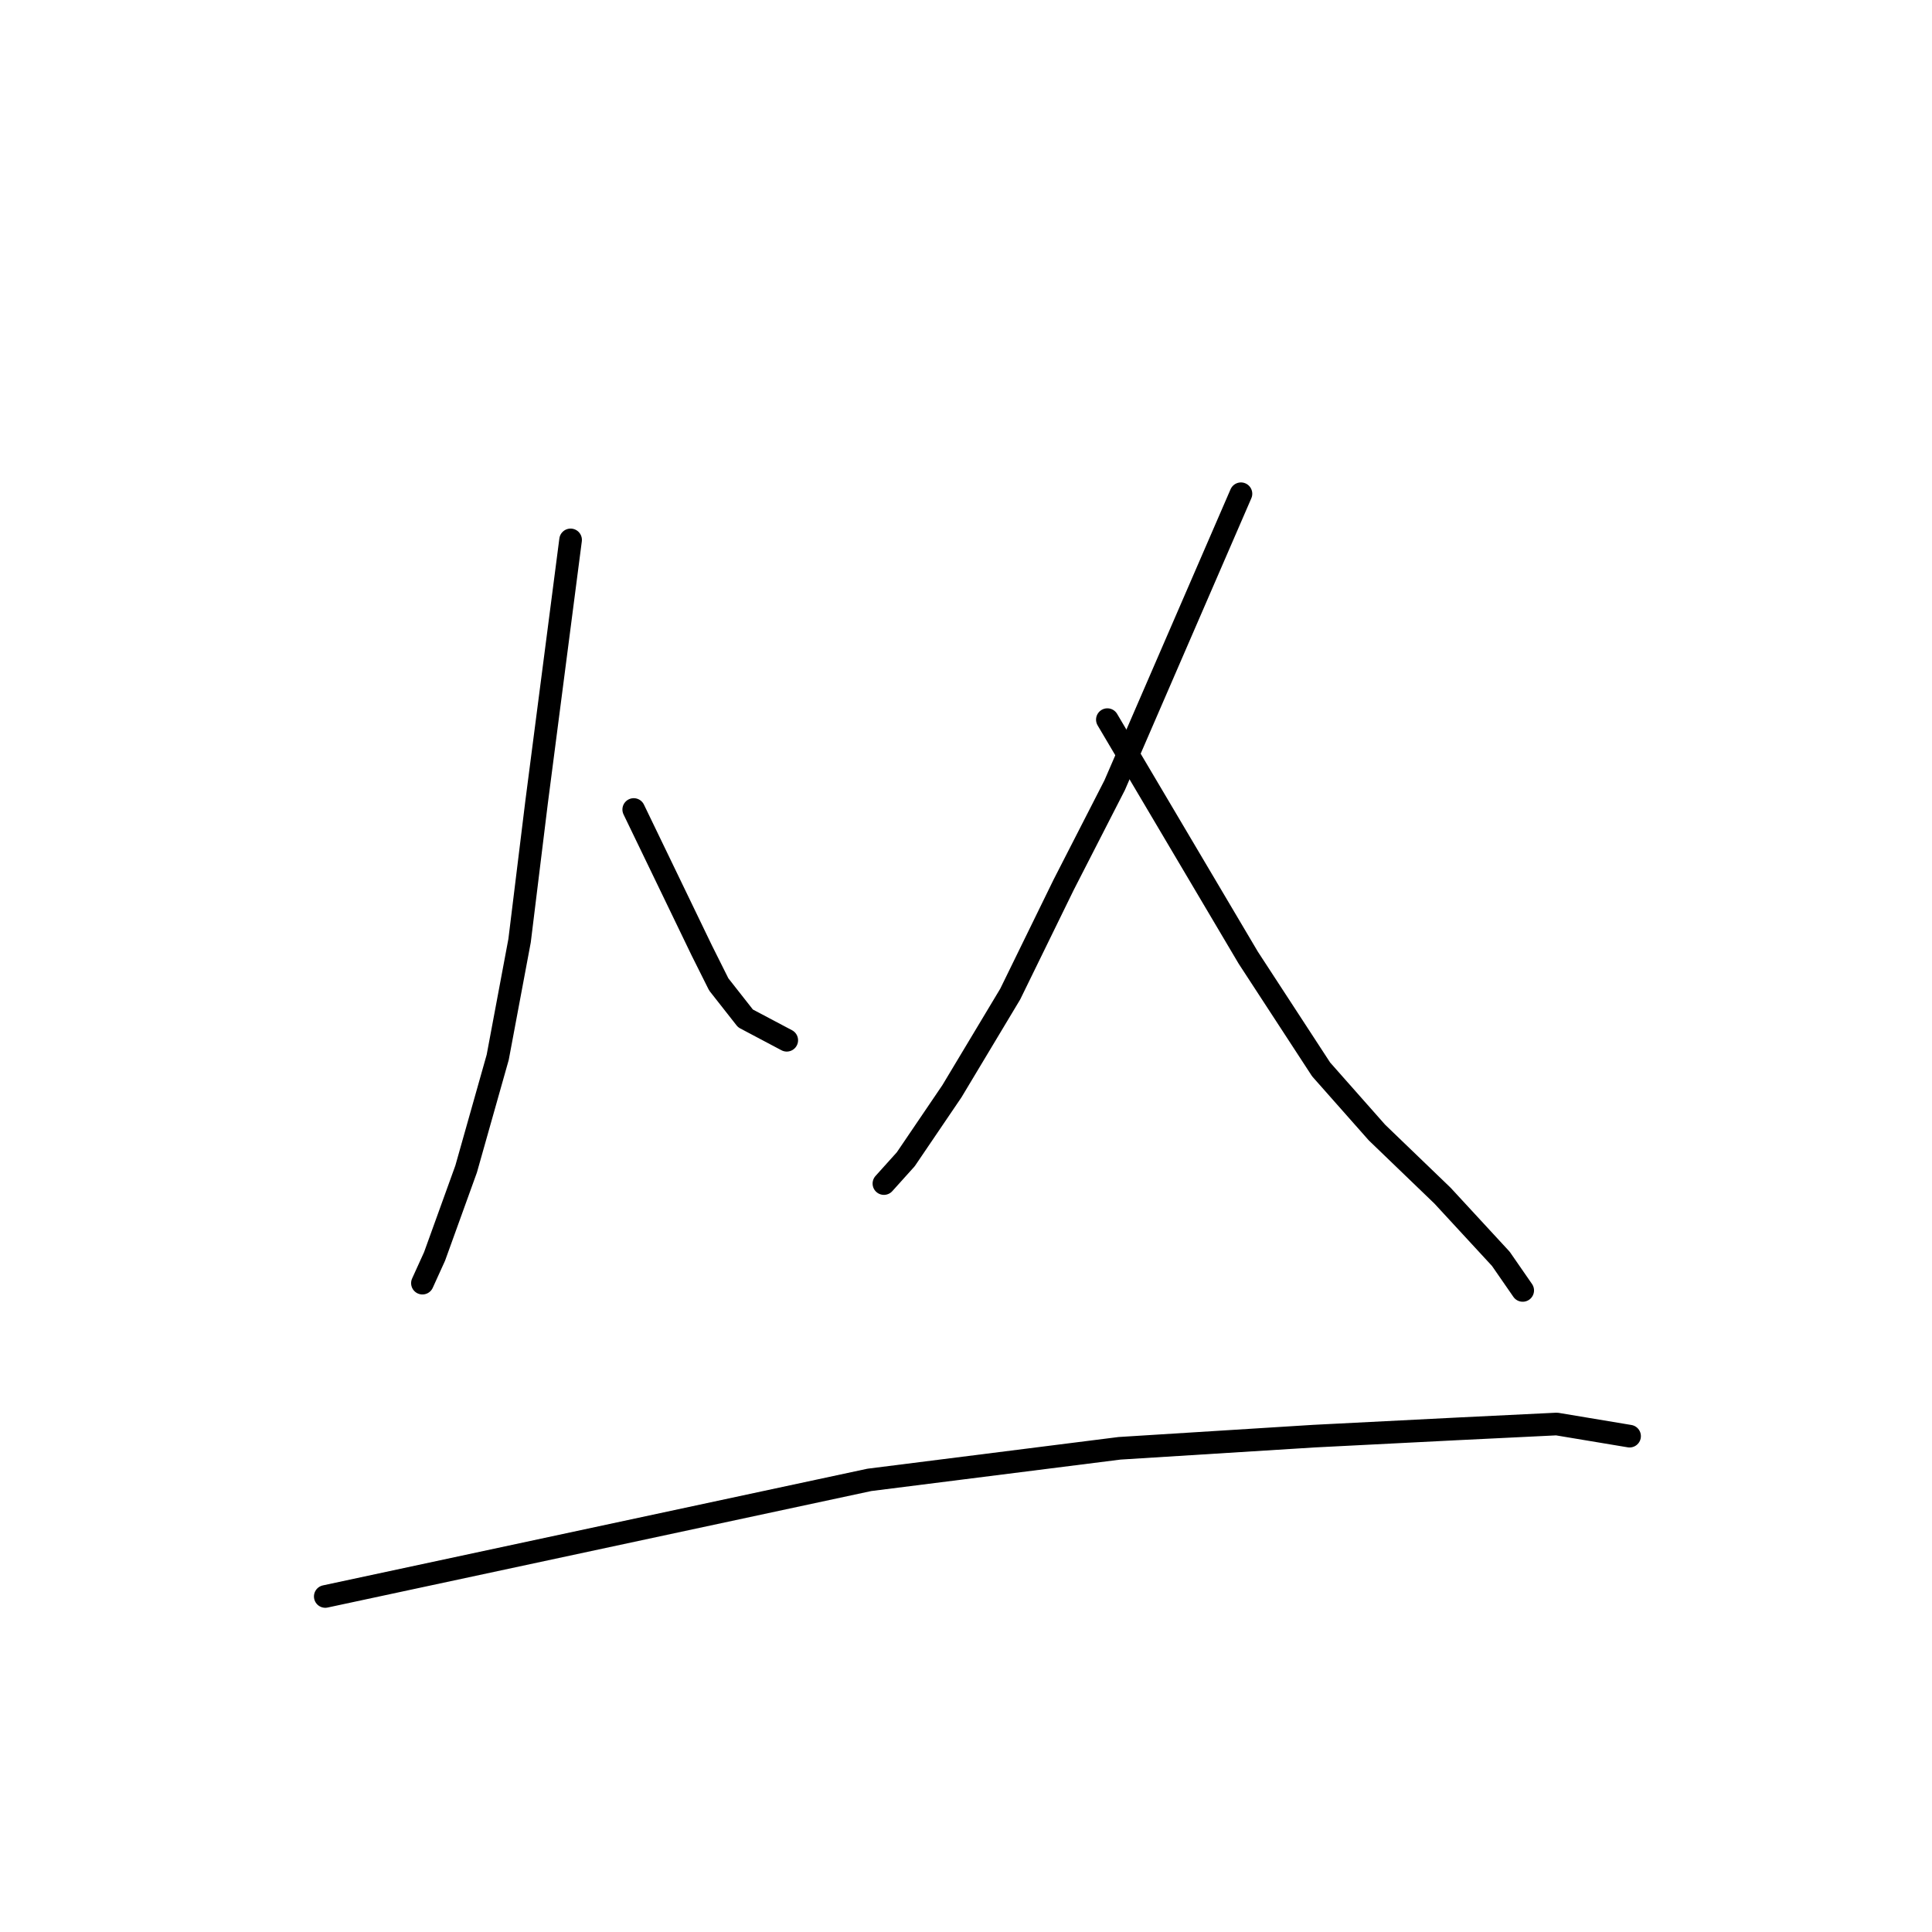 <?xml version="1.0" standalone="no"?>
    <svg width="256" height="256" xmlns="http://www.w3.org/2000/svg" version="1.1">
    <polyline stroke="black" stroke-width="3" stroke-linecap="round" fill="transparent" stroke-linejoin="round" points="75.606 71.54 73.353 88.919 71.1 106.299 68.847 124.643 65.951 140.092 61.767 154.896 57.583 166.482 55.974 170.023 55.974 170.023 " />
        <polyline stroke="black" stroke-width="3" stroke-linecap="round" fill="transparent" stroke-linejoin="round" points="83.973 107.264 88.479 116.597 92.985 125.931 95.238 130.437 98.778 134.942 104.249 137.839 104.249 137.839 " />
        <polyline stroke="black" stroke-width="3" stroke-linecap="round" fill="transparent" stroke-linejoin="round" points="164.433 65.425 156.065 84.735 147.698 104.046 140.939 117.241 133.858 131.724 126.134 144.597 120.019 153.609 117.123 156.827 117.123 156.827 " />
        <polyline stroke="black" stroke-width="3" stroke-linecap="round" fill="transparent" stroke-linejoin="round" points="146.732 95.356 156.065 111.126 165.399 126.896 175.054 141.701 182.456 150.069 191.146 158.436 198.87 166.804 201.766 170.988 201.766 170.988 " />
        <polyline stroke="black" stroke-width="3" stroke-linecap="round" fill="transparent" stroke-linejoin="round" points="43.1 211.54 79.146 203.816 115.192 196.092 148.341 191.908 174.088 190.298 193.077 189.333 206.272 188.689 215.927 190.298 215.927 190.298 " />
        </svg>
